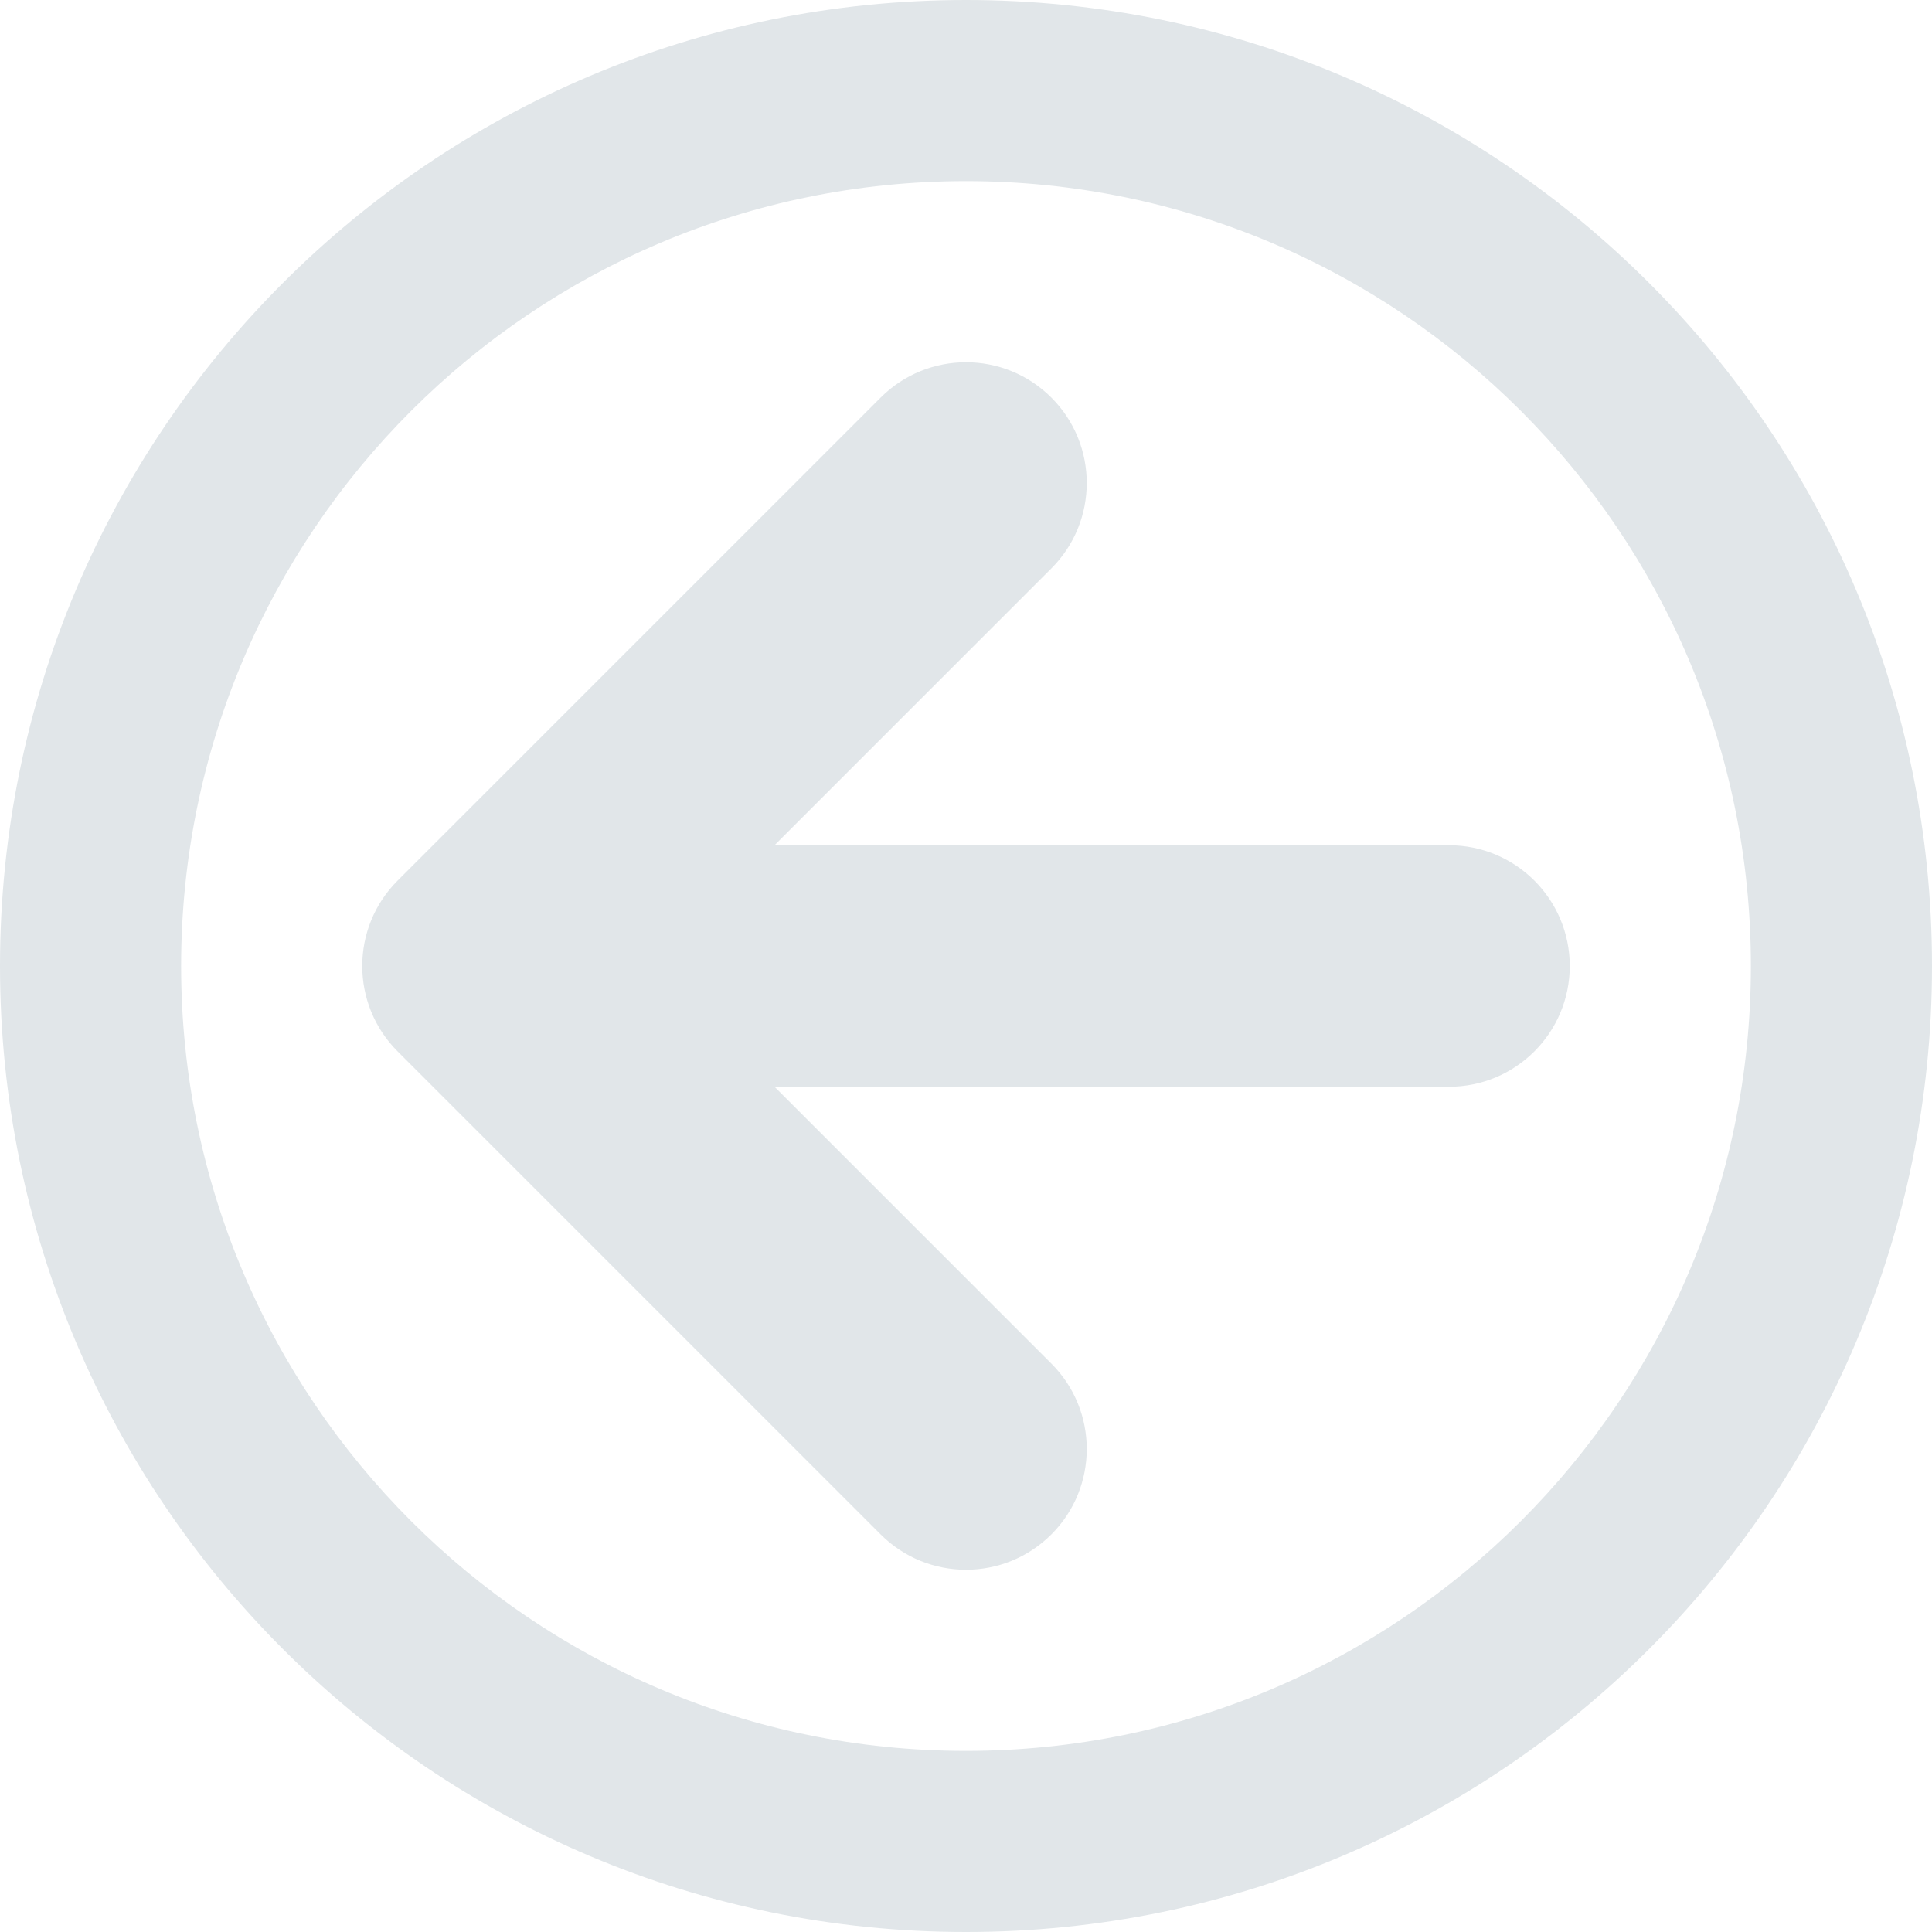 <?xml version="1.0" encoding="utf-8"?>
<!-- Generator: IcoMoon.io -->
<!DOCTYPE svg PUBLIC "-//W3C//DTD SVG 1.1//EN" "http://www.w3.org/Graphics/SVG/1.1/DTD/svg11.dtd">
<svg xmlns="http://www.w3.org/2000/svg" xmlns:xlink="http://www.w3.org/1999/xlink" width="512" height="512" viewBox="0 0 512 512" fill="#e1e6e9"><path d="M 256.00,0.00C 397.385,0.00, 512.00,114.615, 512.00,256.00s -114.615,256.00, -256.00,256.00s -256.00-114.615, -256.00-256.00S 114.615,0.00, 256.00,0.00z M 256.00,464.00 c 114.875,0.00 208.00-93.125 208.00-208.00S 370.875,48.00, 256.00,48.00s -208.00,93.125, -208.00,208.00S 141.125,464.00, 256.00,464.00zM 105.372,233.373l 128.001-128.00c 12.496-12.497 32.757-12.497 45.254,0.00c 12.497,12.497 12.497,32.758,0.00,45.255L 205.255,224.00 L 384.00,224.00 c 17.673,0.00 32.00,14.327 32.00,32.00c0.00,17.673, -14.327,32.00, -32.00,32.00l-178.745,0.00 l 73.373,73.372c 12.497,12.497 12.497,32.759,0.00,45.256 C 272.379,412.876, 264.189,416.00, 256.00,416.00s -16.379-3.124, -22.627-9.372l -128.001-128.00C 92.876,266.131, 92.876,245.869, 105.372,233.373z"/></svg>
